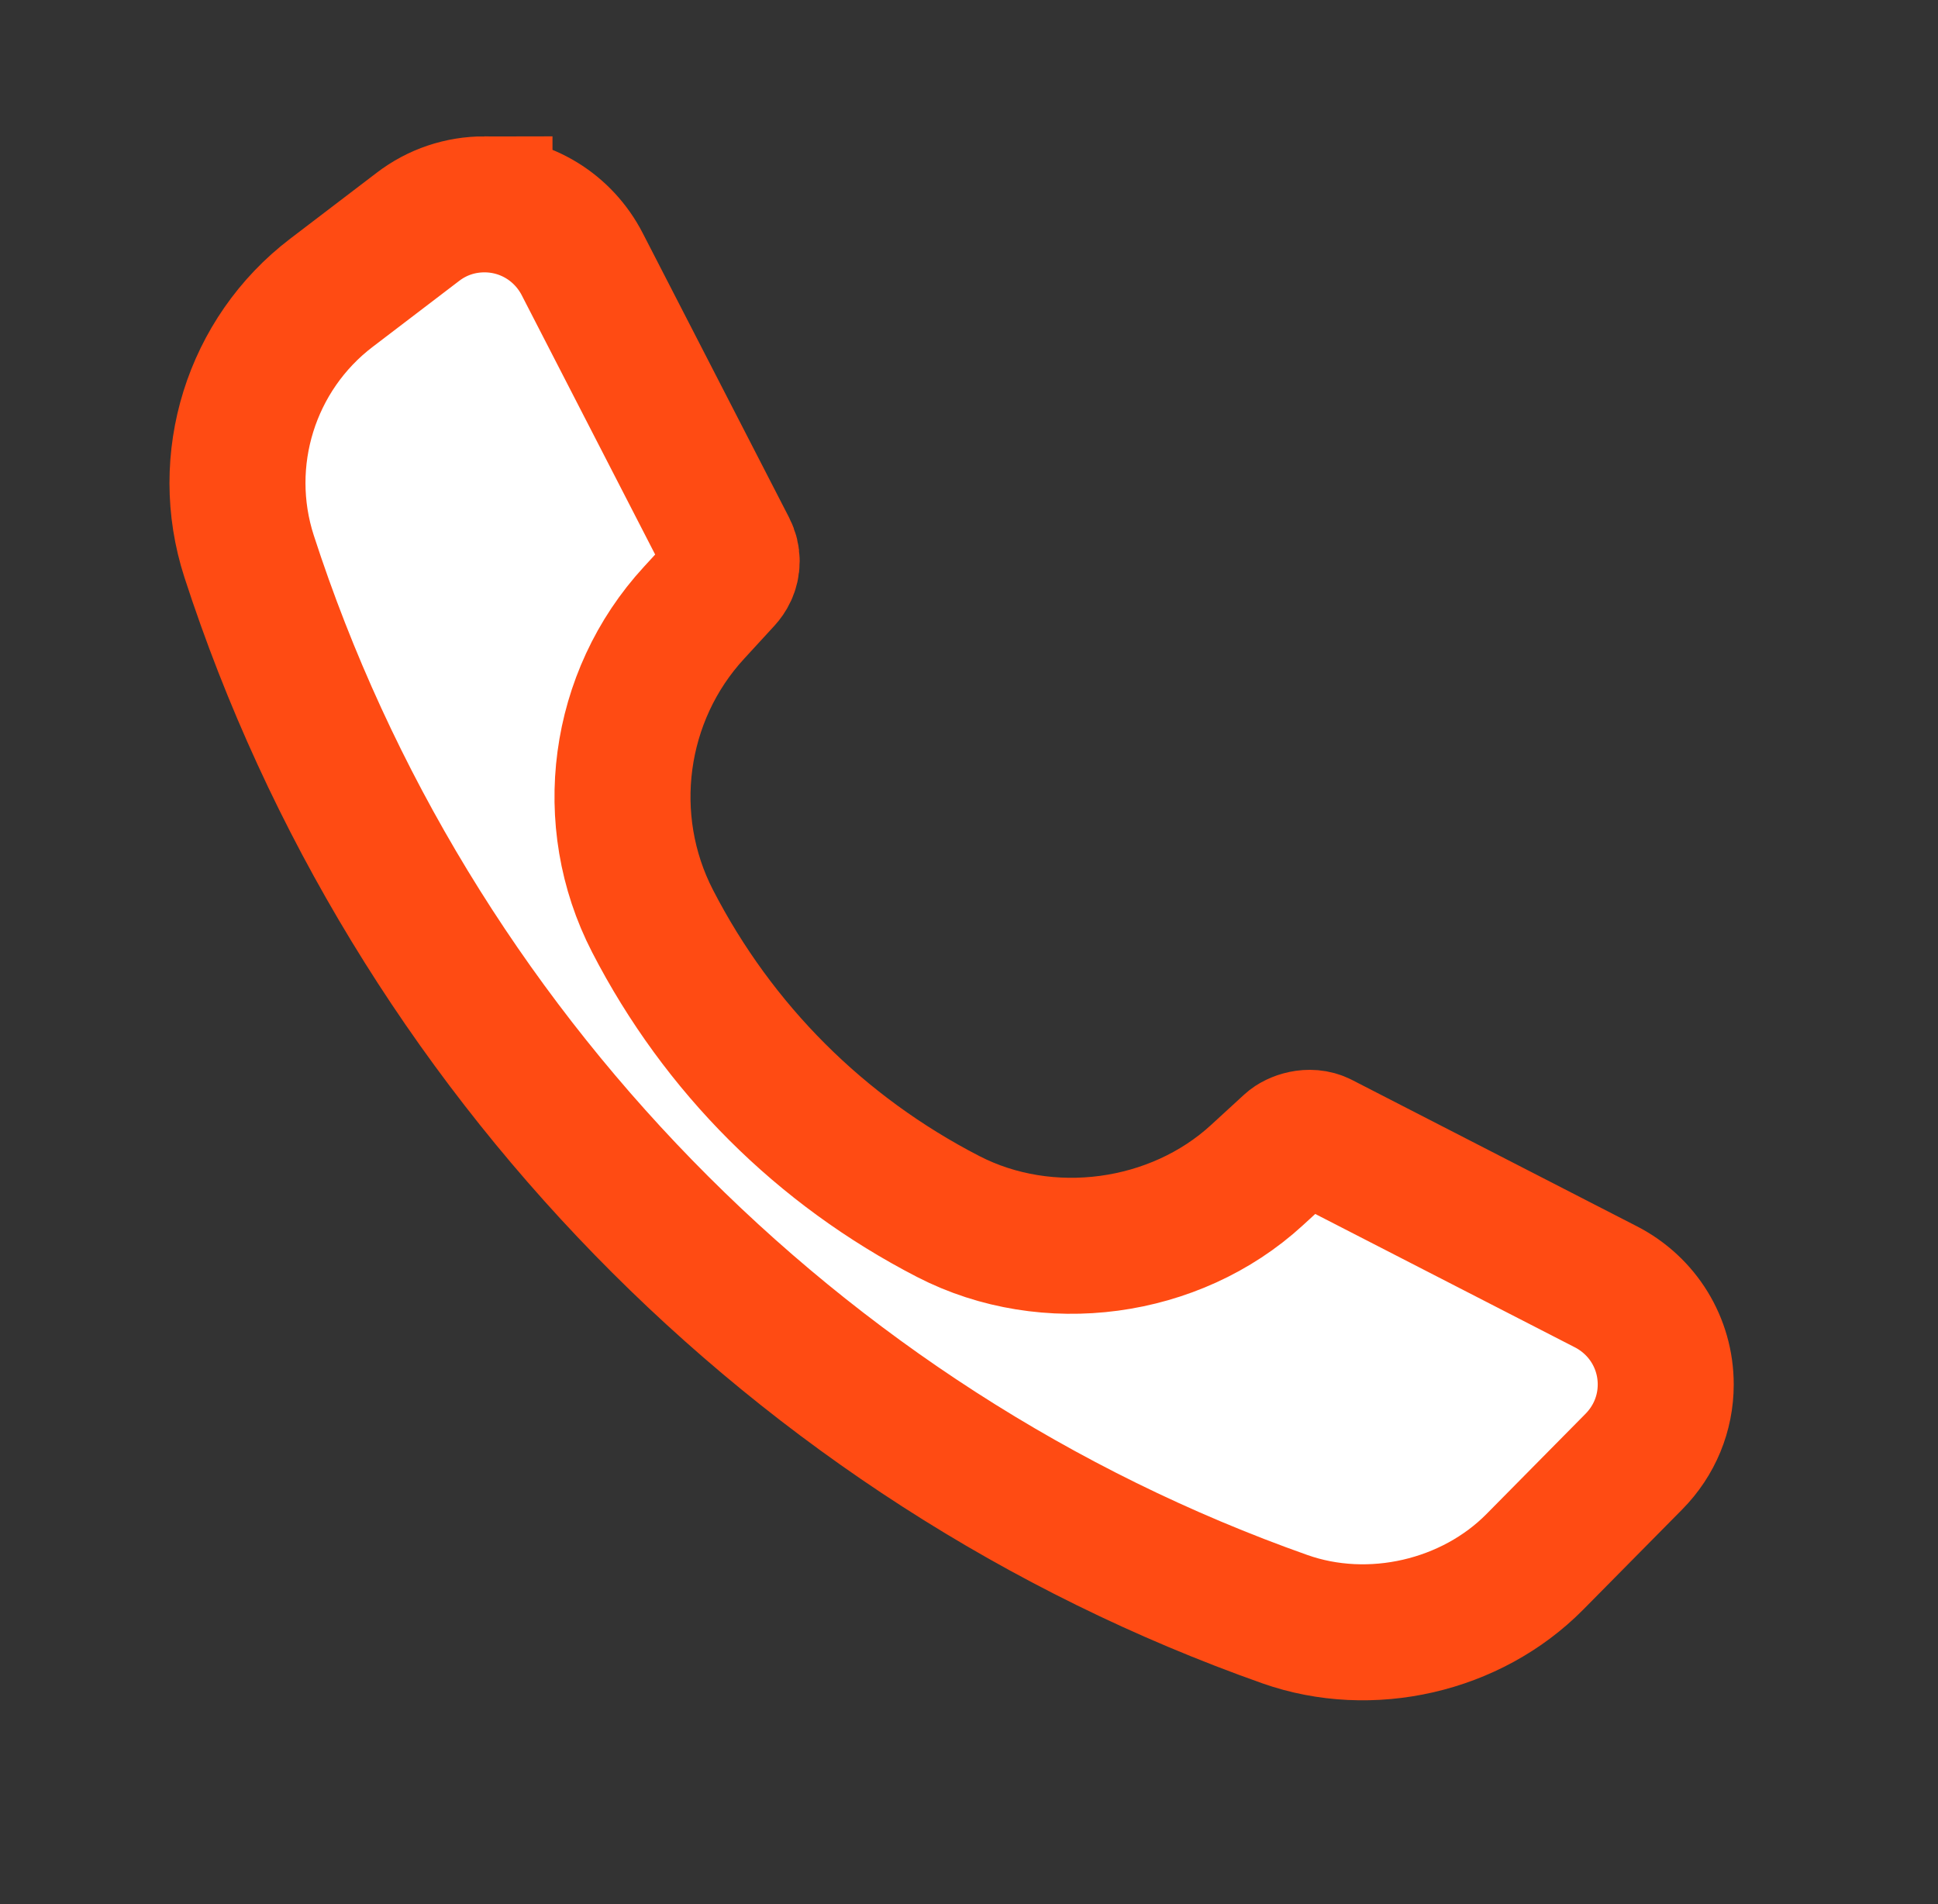 <svg xmlns="http://www.w3.org/2000/svg" width="57" height="56">
    <rect width="100%" height="100%" fill="#333333" stroke="none"/>
    <path fill="#FFF" fill-rule="evenodd" stroke="#FF4B13" stroke-width="4" d="M14.25 6.01c-.715 0-1.391.228-1.954.658L9.748 8.611c-2.367 1.804-3.339 4.919-2.422 7.75 4.699 14.488 16.086 26.174 30.462 31.258 2.52.892 5.483.208 7.354-1.685l2.914-2.949c.603-.611.936-1.416.936-2.267 0-1.215-.675-2.317-1.764-2.875l-8.375-4.302c-.338-.173-.75-.021-.907.124l-.979.898c-2.412 2.213-6.158 2.719-9.074 1.217-3.757-1.935-6.767-4.94-8.7-8.691-1.531-2.967-1.042-6.611 1.218-9.066l.895-.975c.097-.106.214-.287.214-.545 0-.127-.03-.25-.088-.363l-4.306-8.368c-.559-1.087-1.662-1.762-2.876-1.762z"/>
</svg>
